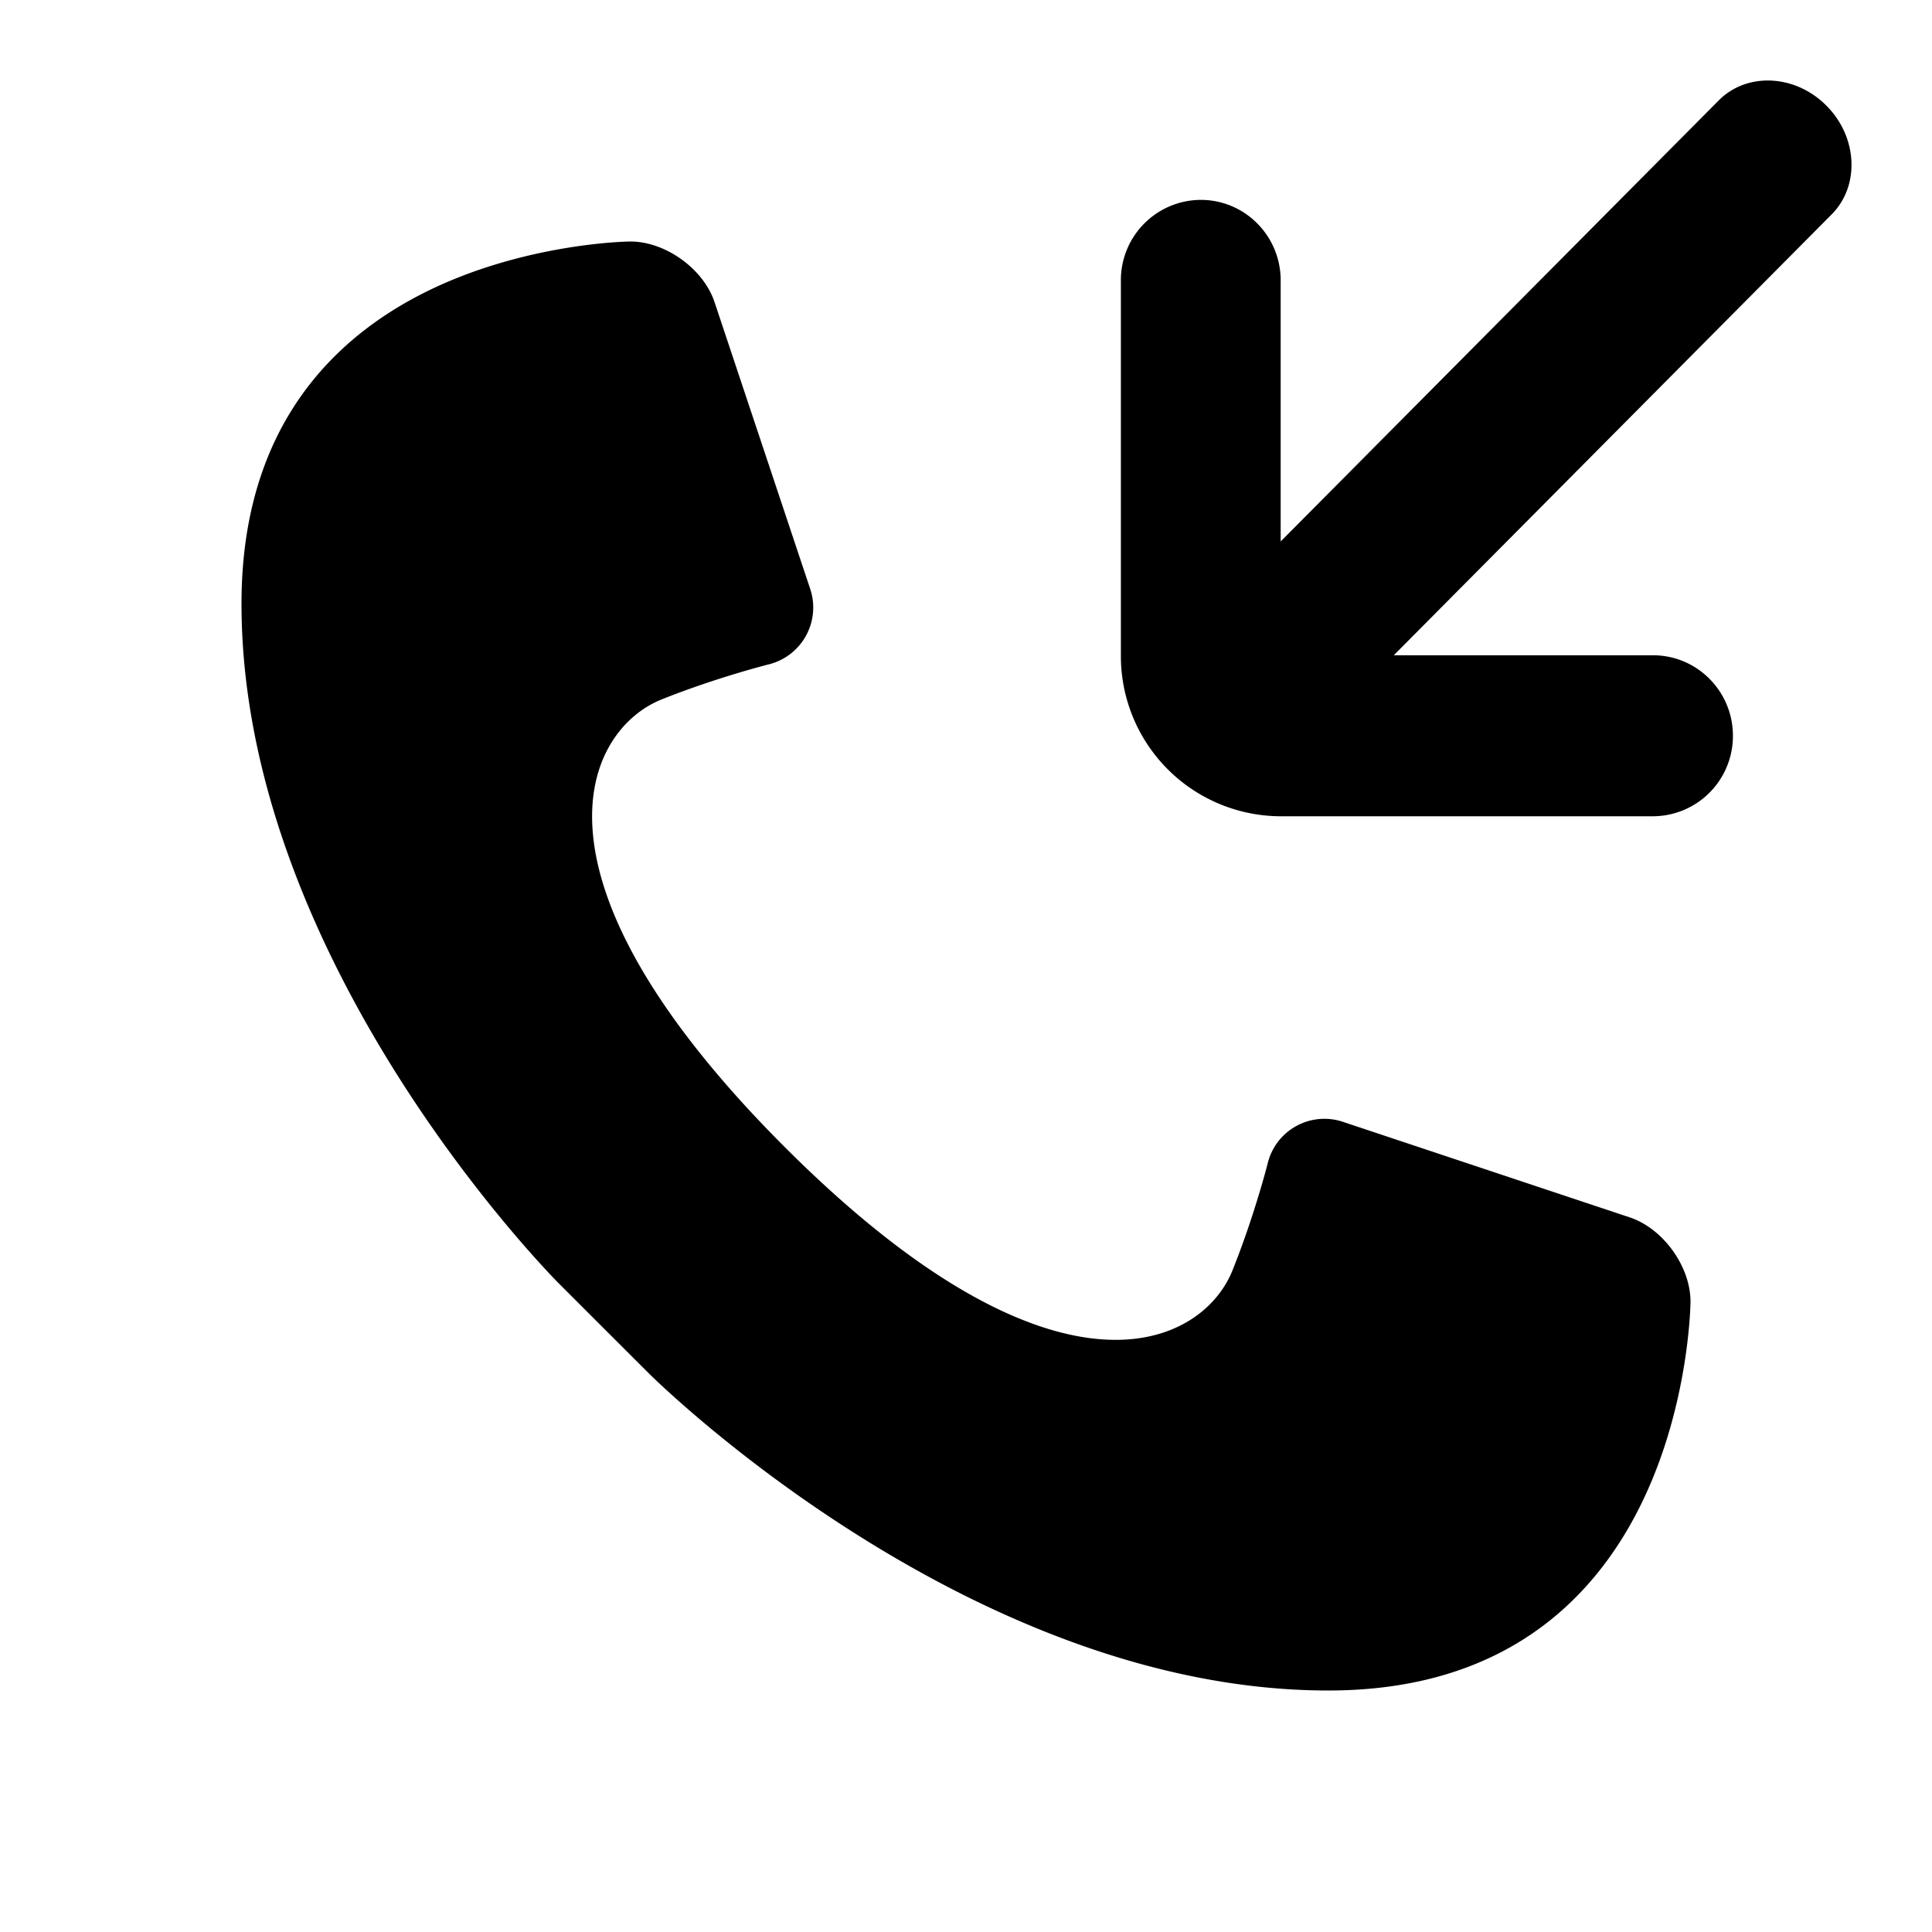<svg focusable="false" viewBox="0 0 24 24" xmlns="http://www.w3.org/2000/svg"><path fill-rule="evenodd" clip-rule="evenodd" d="M21.349 1.249l-5.44 5.477V3.483c0-.552-.444-1-.992-1a.997.997 0 00-.993 1v4.659a1.99 1.99 0 001.984 1.998h4.626a.997.997 0 00.993-1c0-.552-.444-1-.993-1h-3.22l5.44-5.477c.352-.355.323-.96-.065-1.35-.387-.39-.988-.42-1.34-.064zm-4.657 12.69l3.554 1.184c.414.138.755.61.754 1.048 0 0-.005.768-.289 1.69-.429 1.392-1.503 3.139-4.21 3.139-4.501 0-8.439-3.938-8.439-3.938l-.563-.562-.562-.562S3 12 3 7.5C3 4.792 4.746 3.718 6.14 3.29 7.062 3.006 7.83 3 7.83 3c.437 0 .91.34 1.047.755l1.185 3.553a.728.728 0 01-.52.947s-.65.164-1.324.434c-.944.38-1.843 2.186 1.531 5.561 3.377 3.375 5.183 2.475 5.561 1.532.271-.674.436-1.323.436-1.323a.725.725 0 01.946-.52z" fill="currentColor"/></svg>
